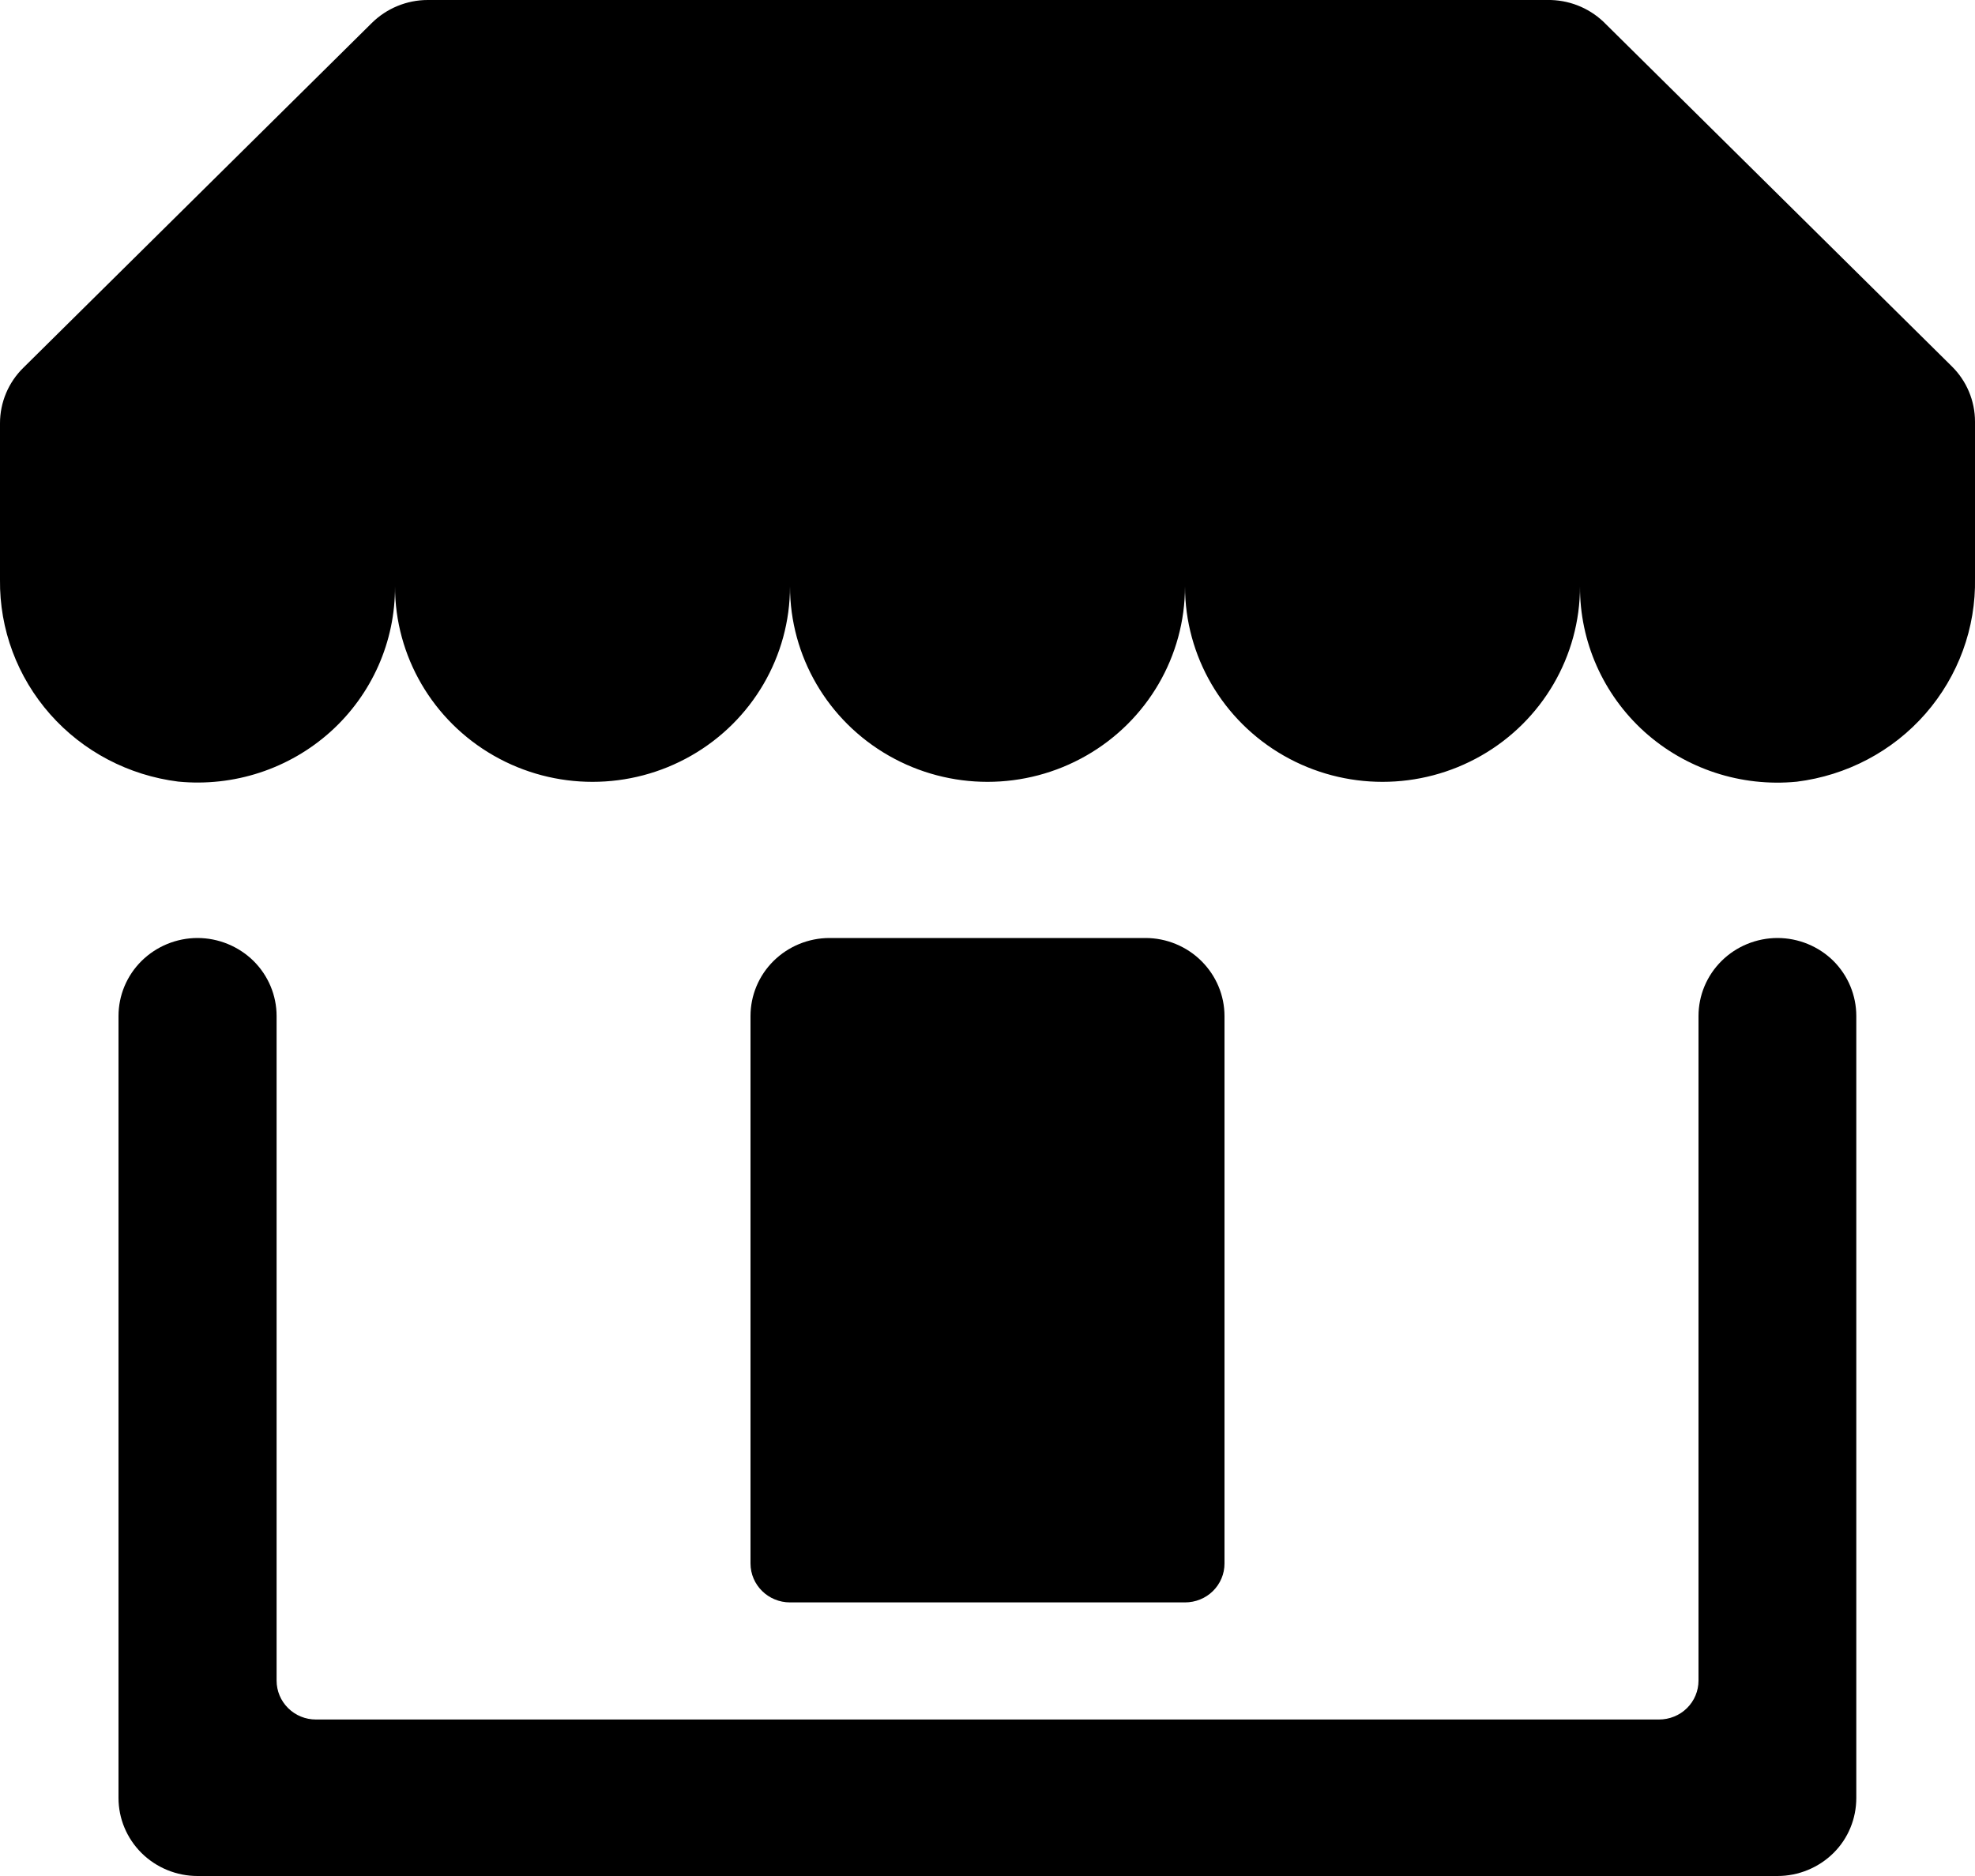 <?xml version="1.0" encoding="UTF-8" standalone="no"?>
<svg
   width="20"
   height="19"
   viewBox="0 0 20 19"
   fill="currentColor"
   version="1.1"
   id="svg8"
   xmlns="http://www.w3.org/2000/svg"
   xmlns:svg="http://www.w3.org/2000/svg">
  <defs
     id="defs12" />
  <path
     id="path2"
     d="M 4.332,0 C 4.119,-1.766977e-4 3.914,0.085 3.764,0.234 L 0.236,3.725 C 0.085,3.873 -1.782811e-4,4.076 0,4.287 v 1.584 c -0.006,0.501 0.175,0.986 0.508,1.363 0.333,0.377 0.795,0.619 1.297,0.682 0.564,0.055 1.124,-0.129 1.543,-0.506 C 3.766,7.033 4.003,6.498 4,5.938 c 0,0.707 0.381,1.361 1,1.715 0.619,0.354 1.381,0.354 2,0 C 7.619,7.299 8,6.645 8,5.938 c 0,0.707 0.381,1.361 1,1.715 0.619,0.354 1.381,0.354 2,0 C 11.619,7.299 12,6.645 12,5.938 c 0,0.707 0.381,1.361 1,1.715 0.619,0.354 1.381,0.354 2,0 C 15.619,7.299 16,6.645 16,5.938 c -0.003,0.56 0.234,1.095 0.652,1.473 0.419,0.377 0.979,0.561 1.543,0.506 0.505,-0.063 0.97,-0.307 1.303,-0.688 C 19.831,6.848 20.01,6.359 20,5.855 V 4.271 c 2e-4,-0.211 -0.085,-0.414 -0.236,-0.562 L 16.236,0.219 C 16.083,0.075 15.879,-0.004 15.668,0 Z M 2,9.5 c -0.212,0 -0.416,0.084 -0.566,0.232 -0.15,0.148 -0.234,0.349 -0.234,0.559 v 7.918 c -10e-8,0.21 0.084,0.41 0.234,0.559 C 1.584,18.916 1.788,19 2,19 h 16 c 0.212,0 0.416,-0.084 0.566,-0.232 0.15,-0.148 0.232,-0.349 0.232,-0.559 v -7.918 c 0,-0.21 -0.083,-0.41 -0.232,-0.559 C 18.416,9.584 18.212,9.5 18,9.5 c -0.212,0 -0.417,0.084 -0.566,0.232 -0.15,0.148 -0.234,0.349 -0.234,0.559 v 6.73 c 0,0.105 -0.042,0.205 -0.117,0.279 -0.075,0.074 -0.177,0.115 -0.283,0.115 H 3.199 c -0.106,0 -0.206,-0.041 -0.281,-0.115 -0.075,-0.074 -0.117,-0.174 -0.117,-0.279 v -6.73 c 0,-0.21 -0.084,-0.41 -0.234,-0.559 C 2.416,9.584 2.212,9.5 2,9.5 Z m 6.4,0 c -0.212,0 -0.416,0.084 -0.566,0.232 -0.15,0.148 -0.234,0.349 -0.234,0.559 v 5.543 c 0,0.219 0.18,0.395 0.4,0.395 h 4 c 0.106,0 0.208,-0.041 0.283,-0.115 0.075,-0.074 0.117,-0.174 0.117,-0.279 v -5.543 c 0,-0.21 -0.084,-0.41 -0.234,-0.559 C 12.016,9.584 11.812,9.5 11.6,9.5 Z" />
</svg>
